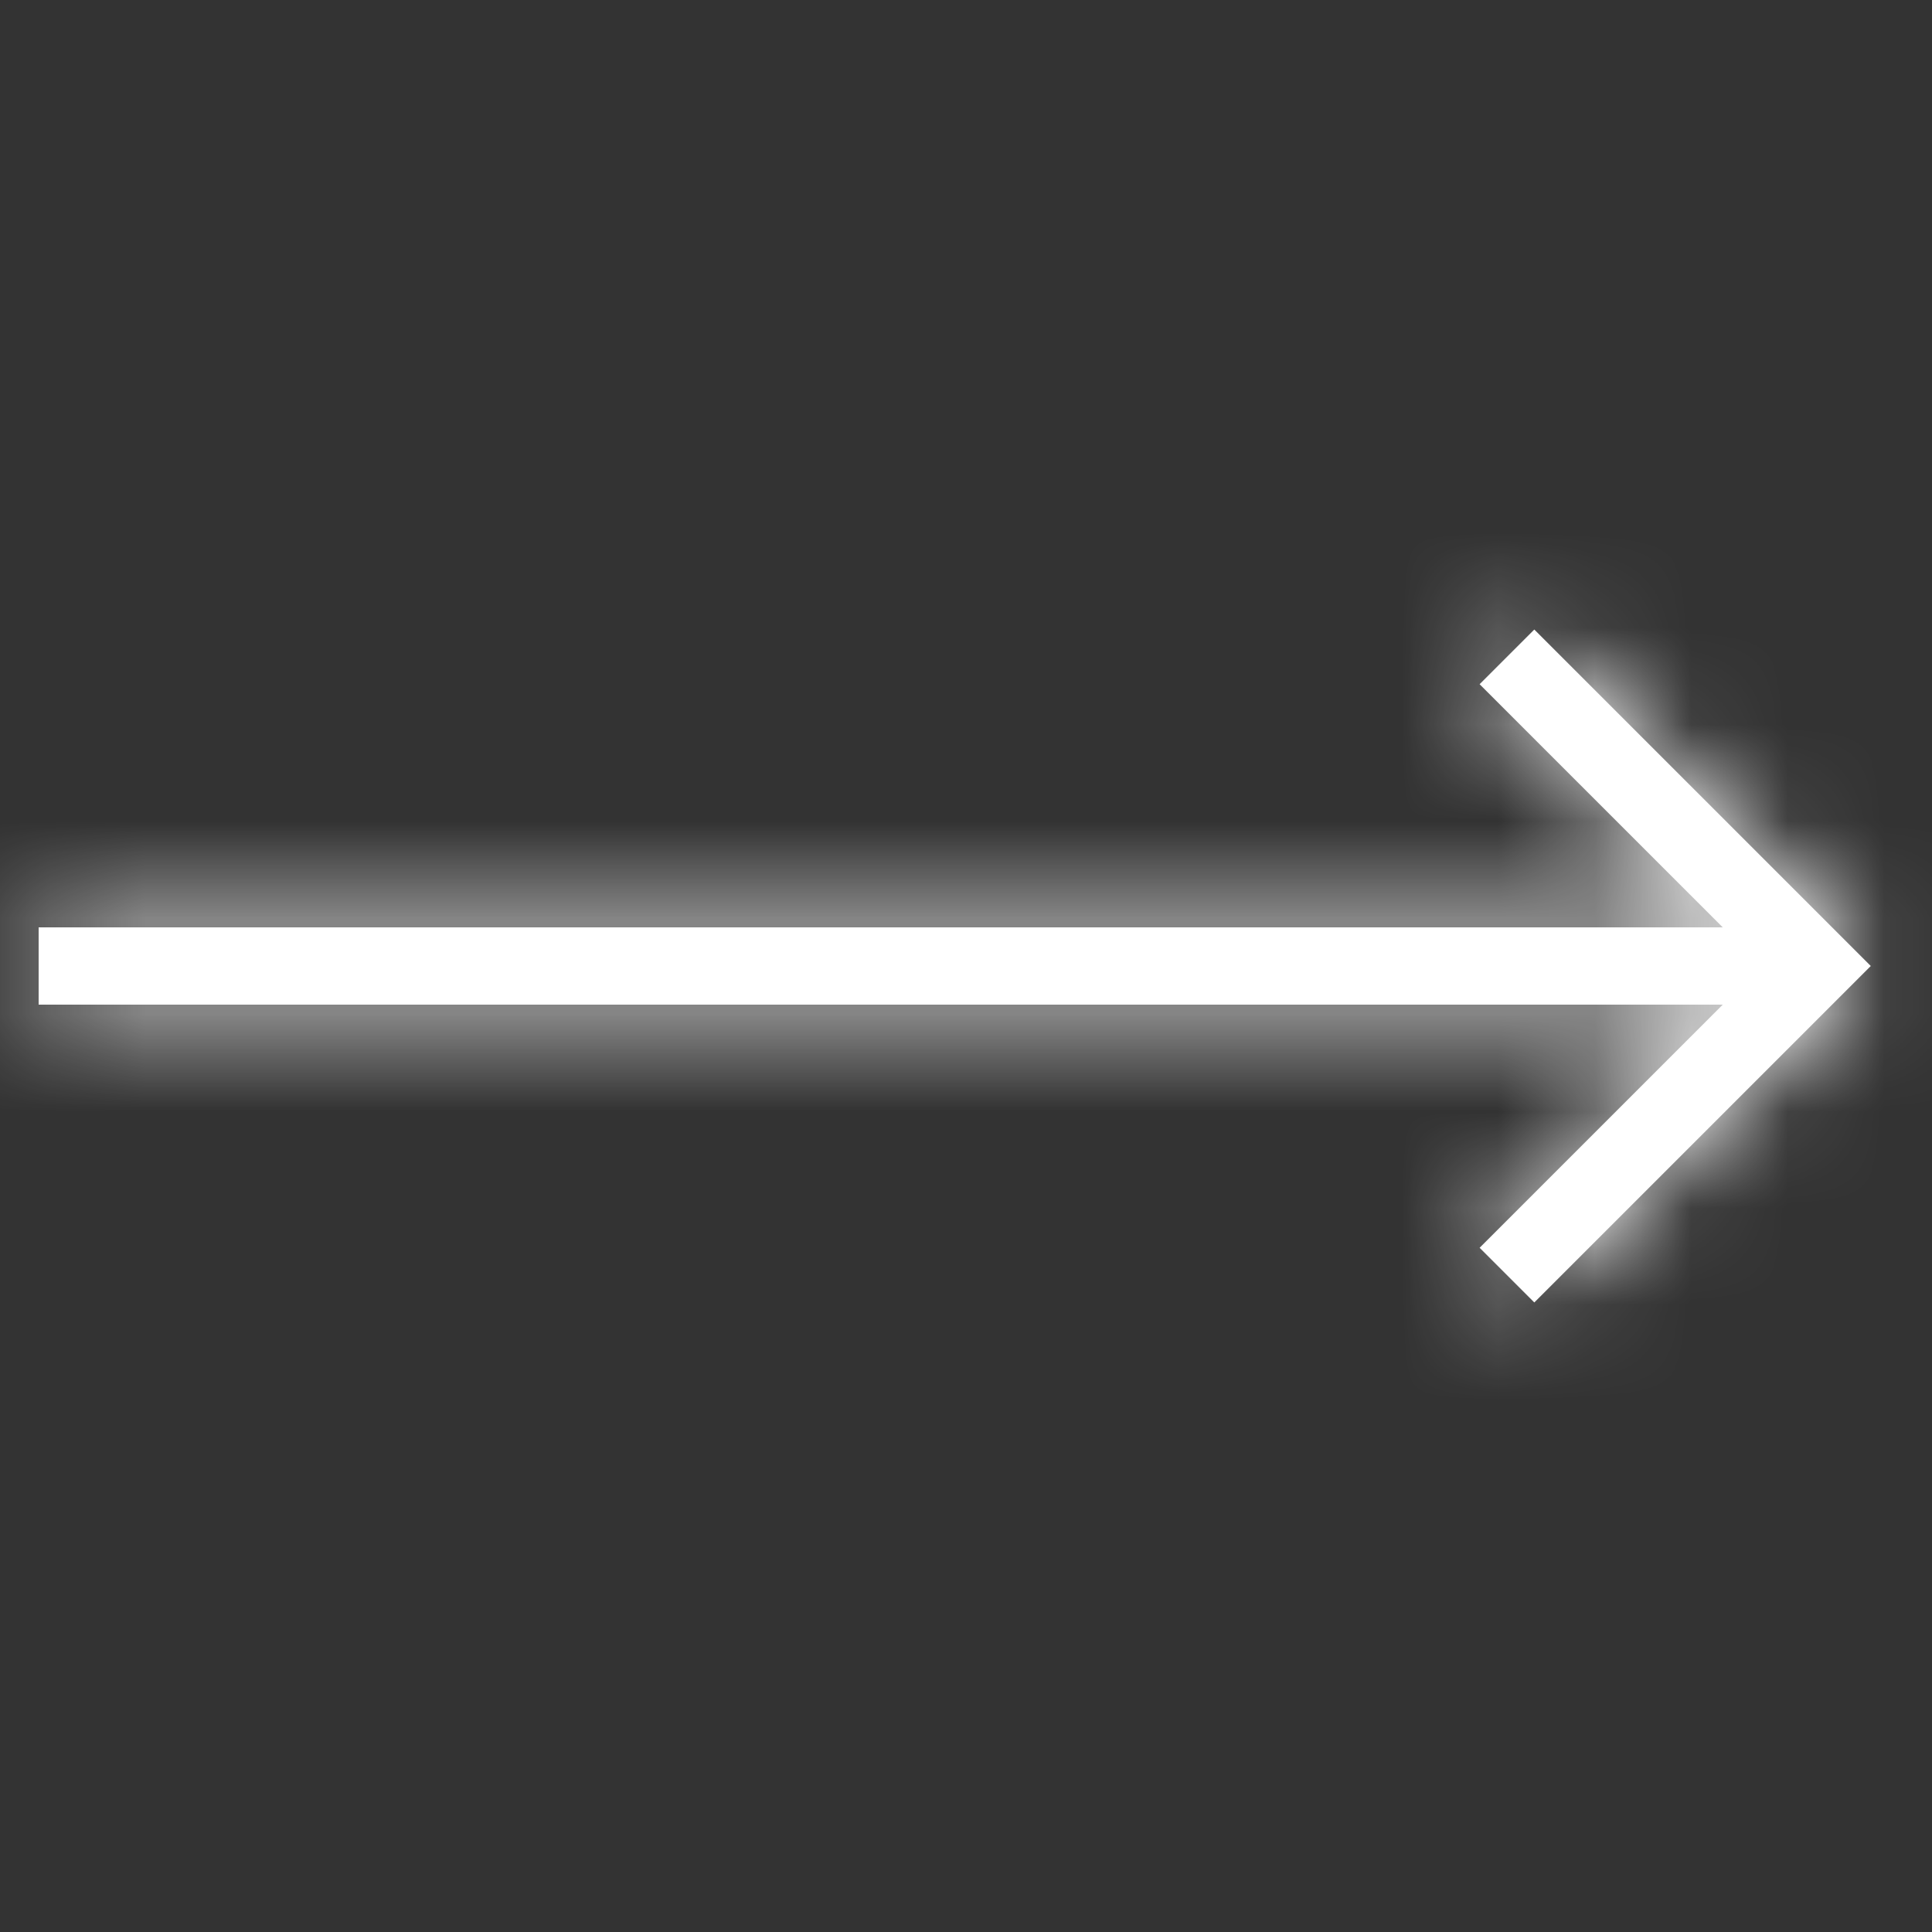 <svg width="20" height="20" viewBox="0 0 20 20" fill="none" xmlns="http://www.w3.org/2000/svg">
<rect x="0" y="0" width="20" height="20" fill="#333333" stroke="none"/>
<mask id="path-1-inside-1_10_48" fill="white">
<path d="M0.4 10.4H17.834L15.317 12.917L15.883 13.483L19.366 10L15.883 6.517L15.317 7.083L17.834 9.6H0.4V10.4Z"/>
</mask>
<path d="M0.4 10.4H17.834L15.317 12.917L15.883 13.483L19.366 10L15.883 6.517L15.317 7.083L17.834 9.6H0.4V10.4Z" fill="white"/>
<path d="M0.4 10.4H-1.6V12.4H0.4V10.4ZM17.834 10.4L19.249 11.814L22.663 8.4H17.834V10.4ZM15.317 12.917L13.903 11.503L12.489 12.917L13.903 14.331L15.317 12.917ZM15.883 13.483L14.469 14.897L15.883 16.311L17.297 14.897L15.883 13.483ZM19.366 10L20.78 11.414L22.194 10L20.78 8.586L19.366 10ZM15.883 6.517L17.297 5.103L15.883 3.689L14.469 5.103L15.883 6.517ZM15.317 7.083L13.903 5.669L12.489 7.083L13.903 8.497L15.317 7.083ZM17.834 9.6V11.6H22.663L19.249 8.186L17.834 9.6ZM0.4 9.6V7.6H-1.6V9.6H0.4ZM0.4 12.4H17.834V8.4H0.4V12.4ZM16.42 8.986L13.903 11.503L16.731 14.331L19.249 11.814L16.42 8.986ZM13.903 14.331L14.469 14.897L17.297 12.069L16.731 11.503L13.903 14.331ZM17.297 14.897L20.78 11.414L17.951 8.586L14.469 12.069L17.297 14.897ZM20.78 8.586L17.297 5.103L14.469 7.931L17.951 11.414L20.78 8.586ZM14.469 5.103L13.903 5.669L16.731 8.497L17.297 7.931L14.469 5.103ZM13.903 8.497L16.42 11.014L19.249 8.186L16.731 5.669L13.903 8.497ZM17.834 7.6H0.4V11.6H17.834V7.6ZM-1.6 9.6V10.4H2.4V9.6H-1.6Z" fill="white" mask="url(#path-1-inside-1_10_48)"/>
</svg>
